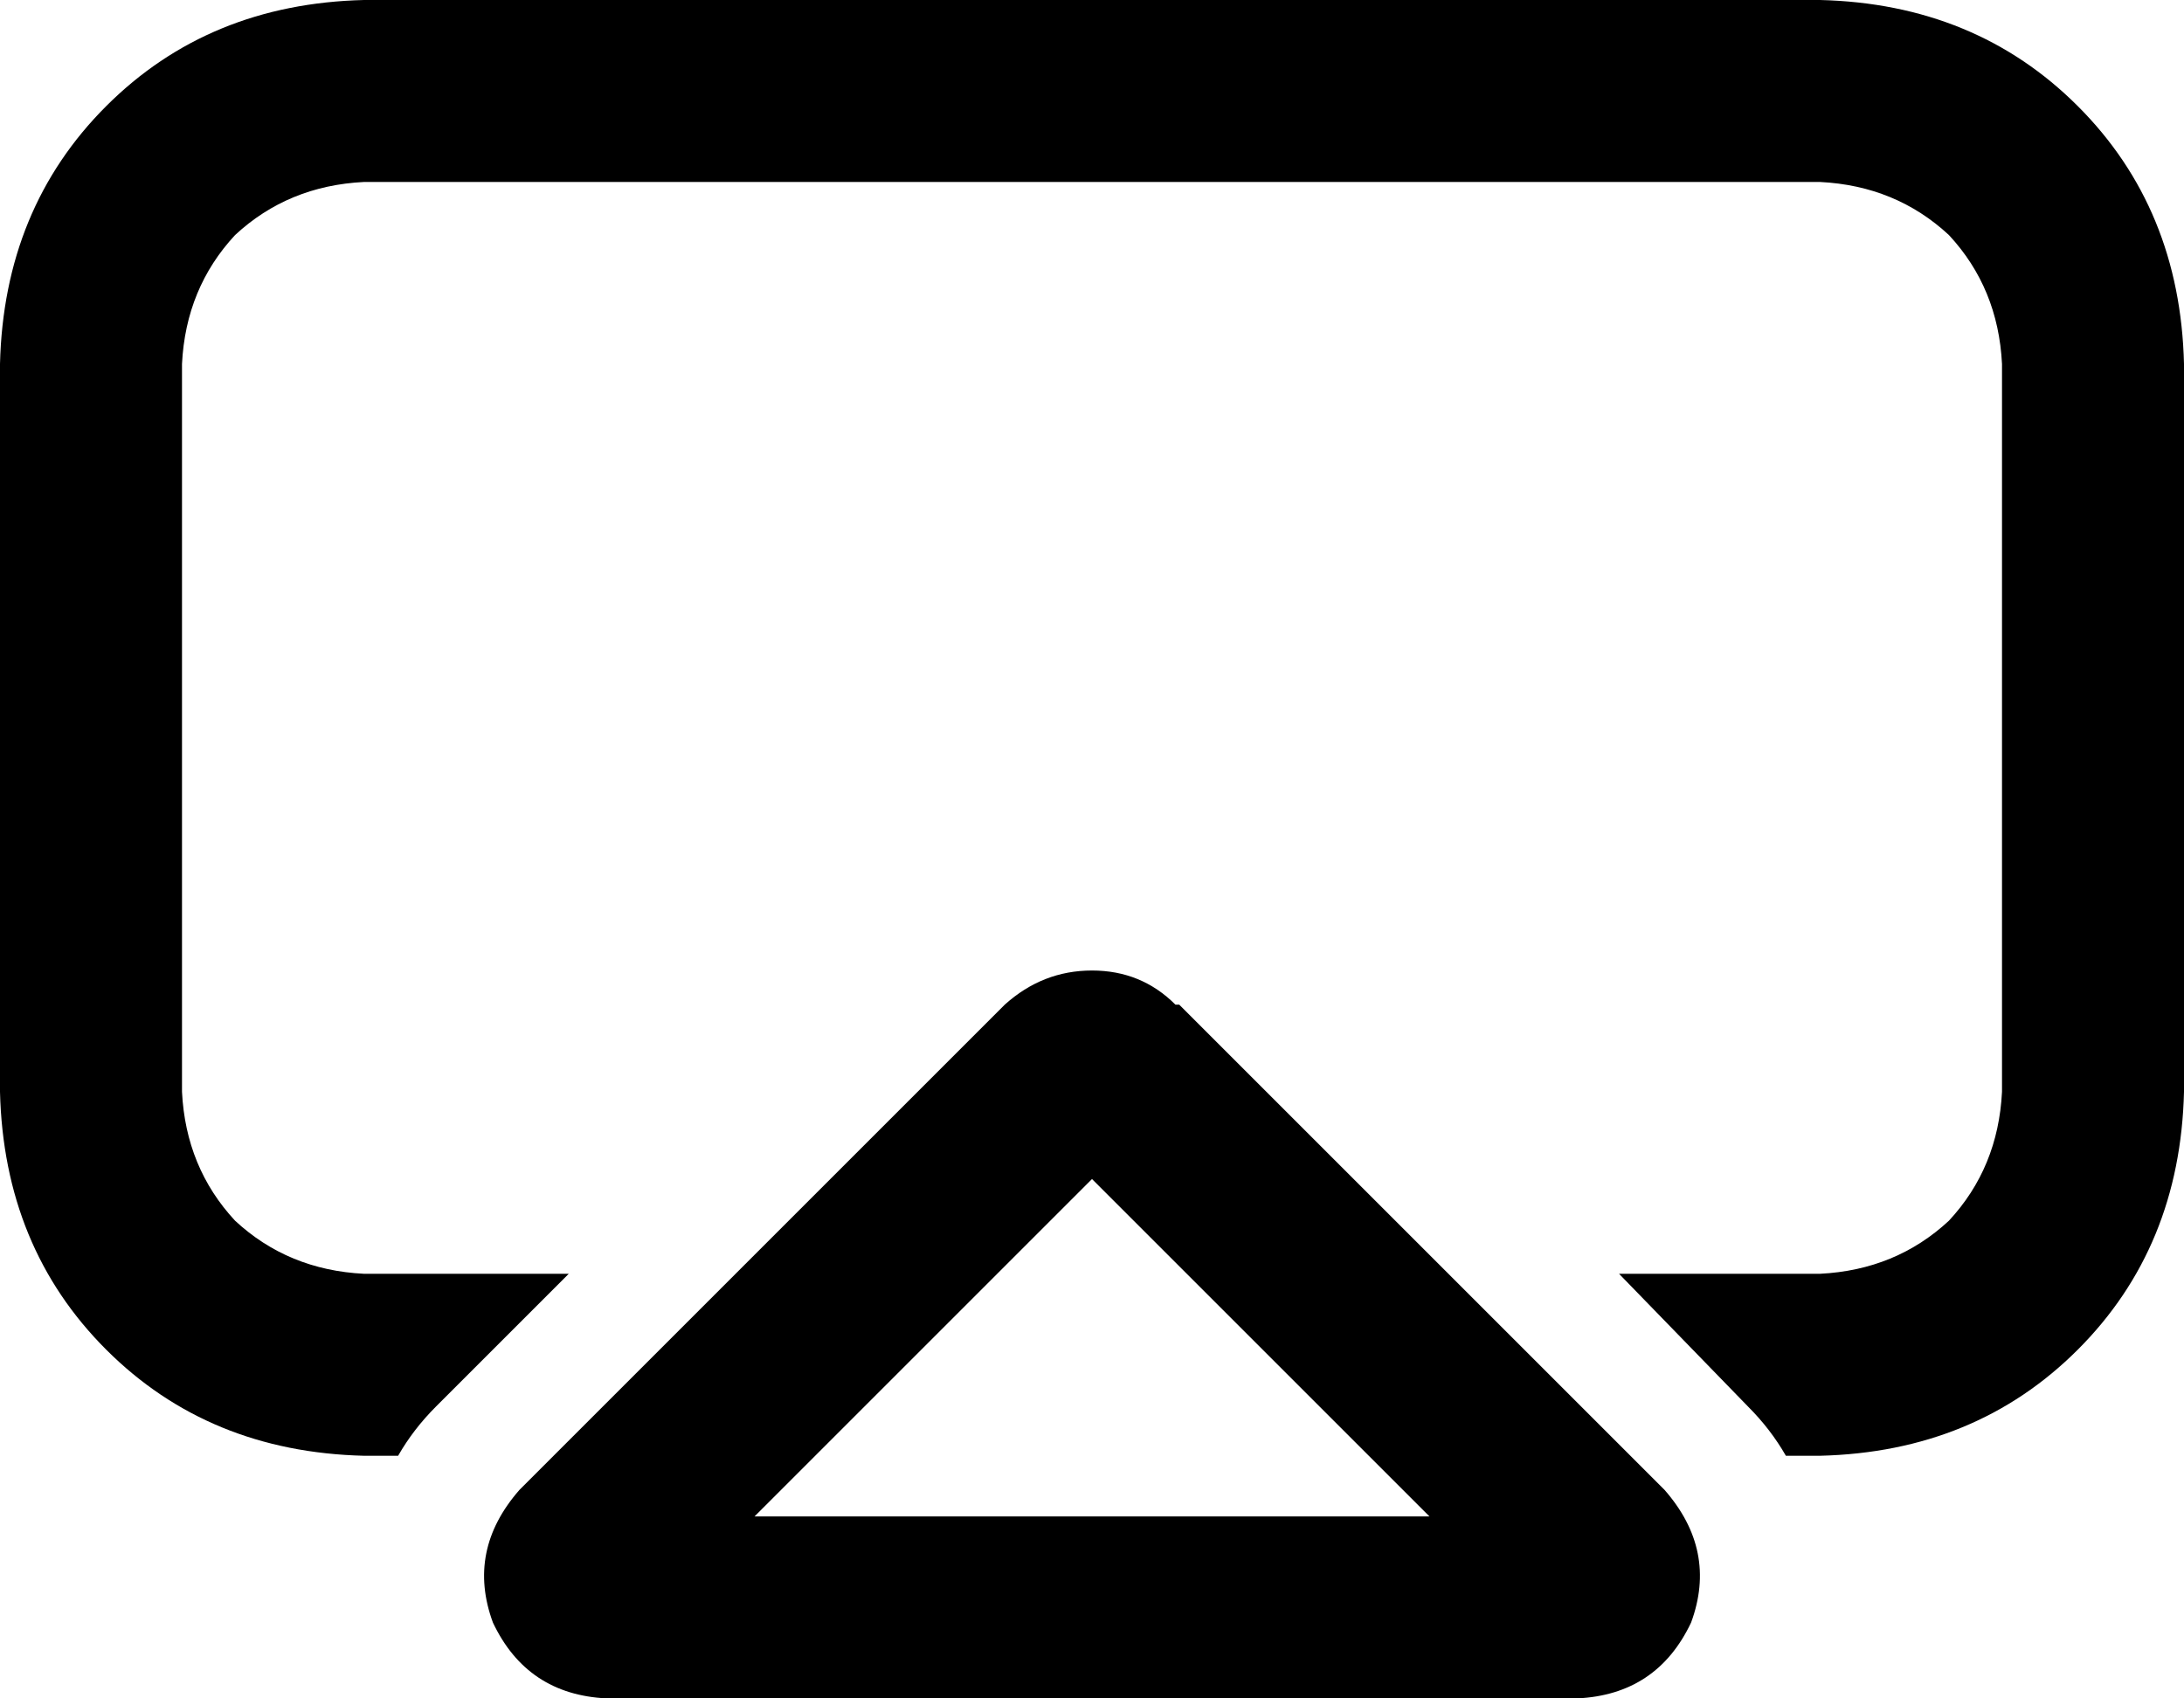 <svg xmlns="http://www.w3.org/2000/svg" viewBox="0 0 576 448">
  <path d="M 480 48 L 96 48 L 480 48 L 96 48 Q 76 49 62 62 Q 49 76 48 96 L 48 288 L 48 288 Q 49 308 62 322 Q 76 335 96 336 L 150 336 L 150 336 L 115 371 L 115 371 Q 109 377 105 384 L 96 384 L 96 384 Q 55 383 28 356 Q 1 329 0 288 L 0 96 L 0 96 Q 1 55 28 28 Q 55 1 96 0 L 480 0 L 480 0 Q 521 1 548 28 Q 575 55 576 96 L 576 288 L 576 288 Q 575 329 548 356 Q 521 383 480 384 L 471 384 L 471 384 Q 467 377 461 371 L 427 336 L 427 336 L 480 336 L 480 336 Q 500 335 514 322 Q 527 308 528 288 L 528 96 L 528 96 Q 527 76 514 62 Q 500 49 480 48 L 480 48 Z M 199 400 L 377 400 L 199 400 L 377 400 L 288 311 L 288 311 L 199 400 L 199 400 Z M 311 265 L 439 393 L 311 265 L 439 393 Q 453 409 446 428 Q 437 447 416 448 L 160 448 L 160 448 Q 139 447 130 428 Q 123 409 137 393 L 265 265 L 265 265 Q 275 256 288 256 Q 301 256 310 265 L 311 265 Z" />
</svg>